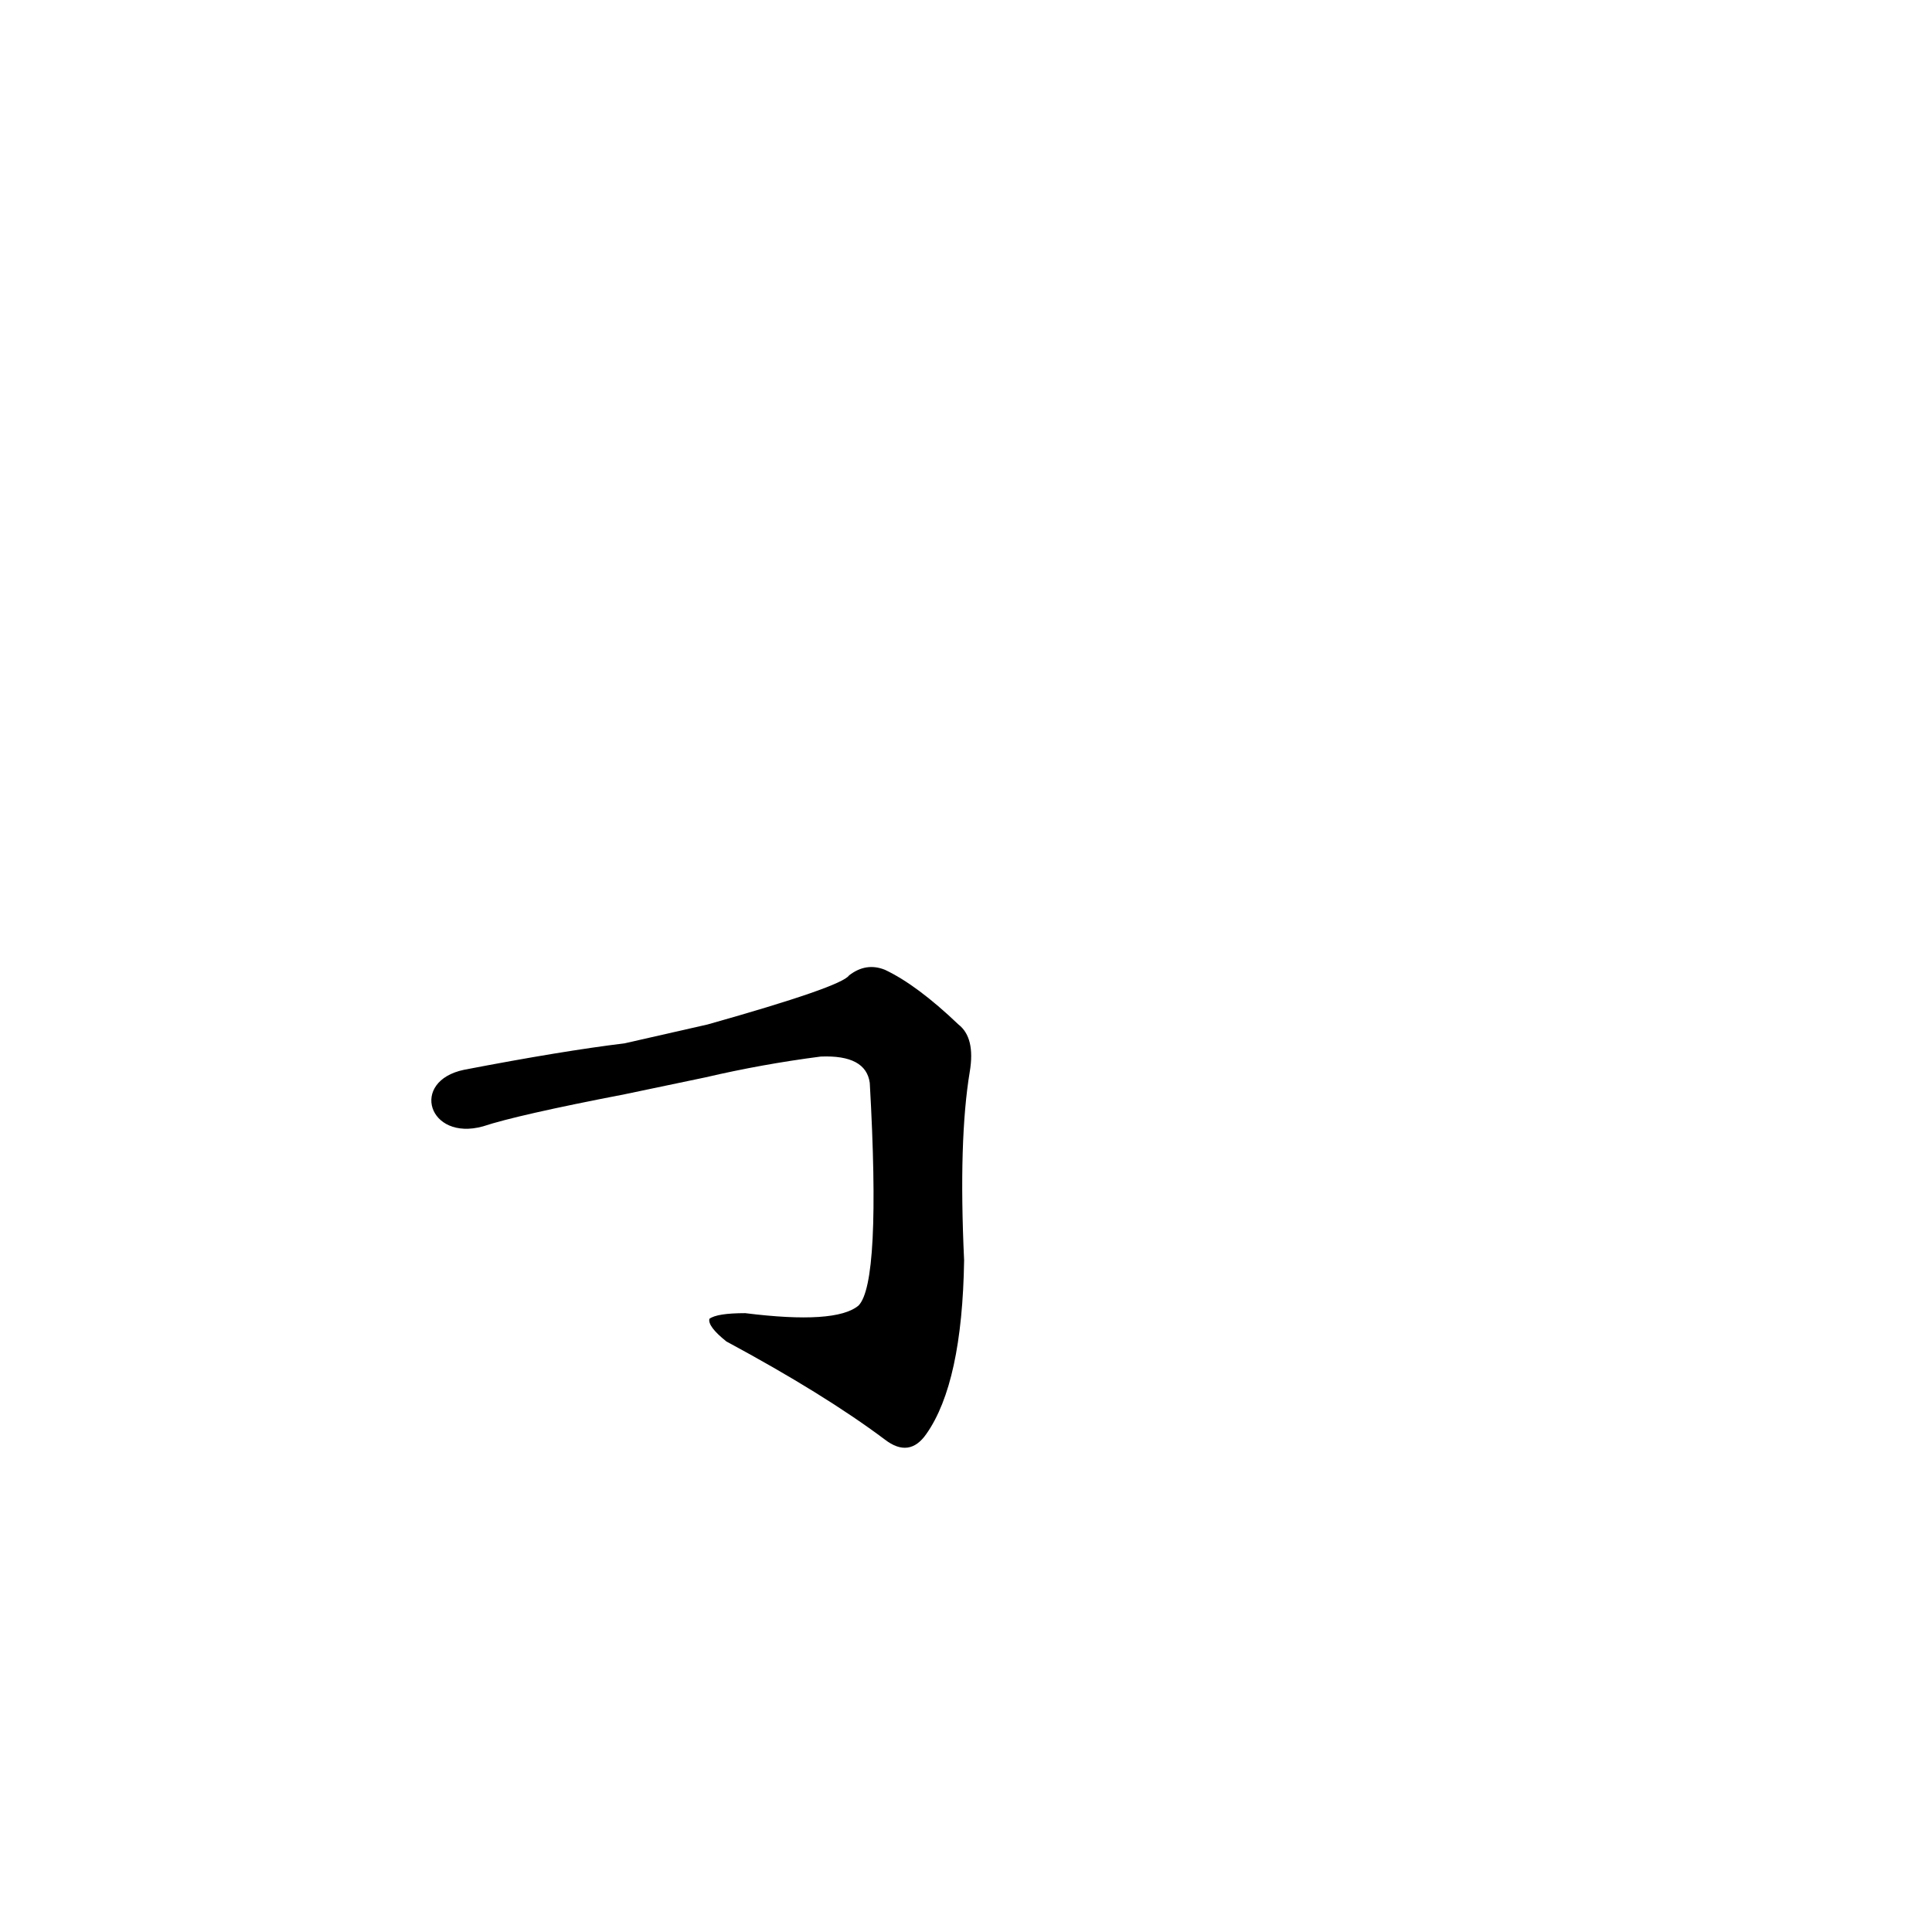 <?xml version='1.0' encoding='utf-8'?>
<svg xmlns="http://www.w3.org/2000/svg" version="1.1" viewBox="0 0 1024 1024"><g transform="scale(1, -1) translate(0, -900)"><path d="M 374 329 Q 404 336 435 340 Q 459 341 461 326 Q 467 220 455 208 Q 443 198 395 204 Q 380 204 376 201 Q 375 197 385 189 Q 437 161 469 137 Q 482 127 491 140 Q 510 167 511 232 Q 508 296 514 332 Q 517 350 508 357 Q 486 378 469 386 Q 459 390 450 383 Q 446 377 375 357 L 331 347 Q 298 343 246 333 C 217 327 227 295 256 303 Q 274 309 331 320 L 374 329 Z" fill="black" /></g></svg>
